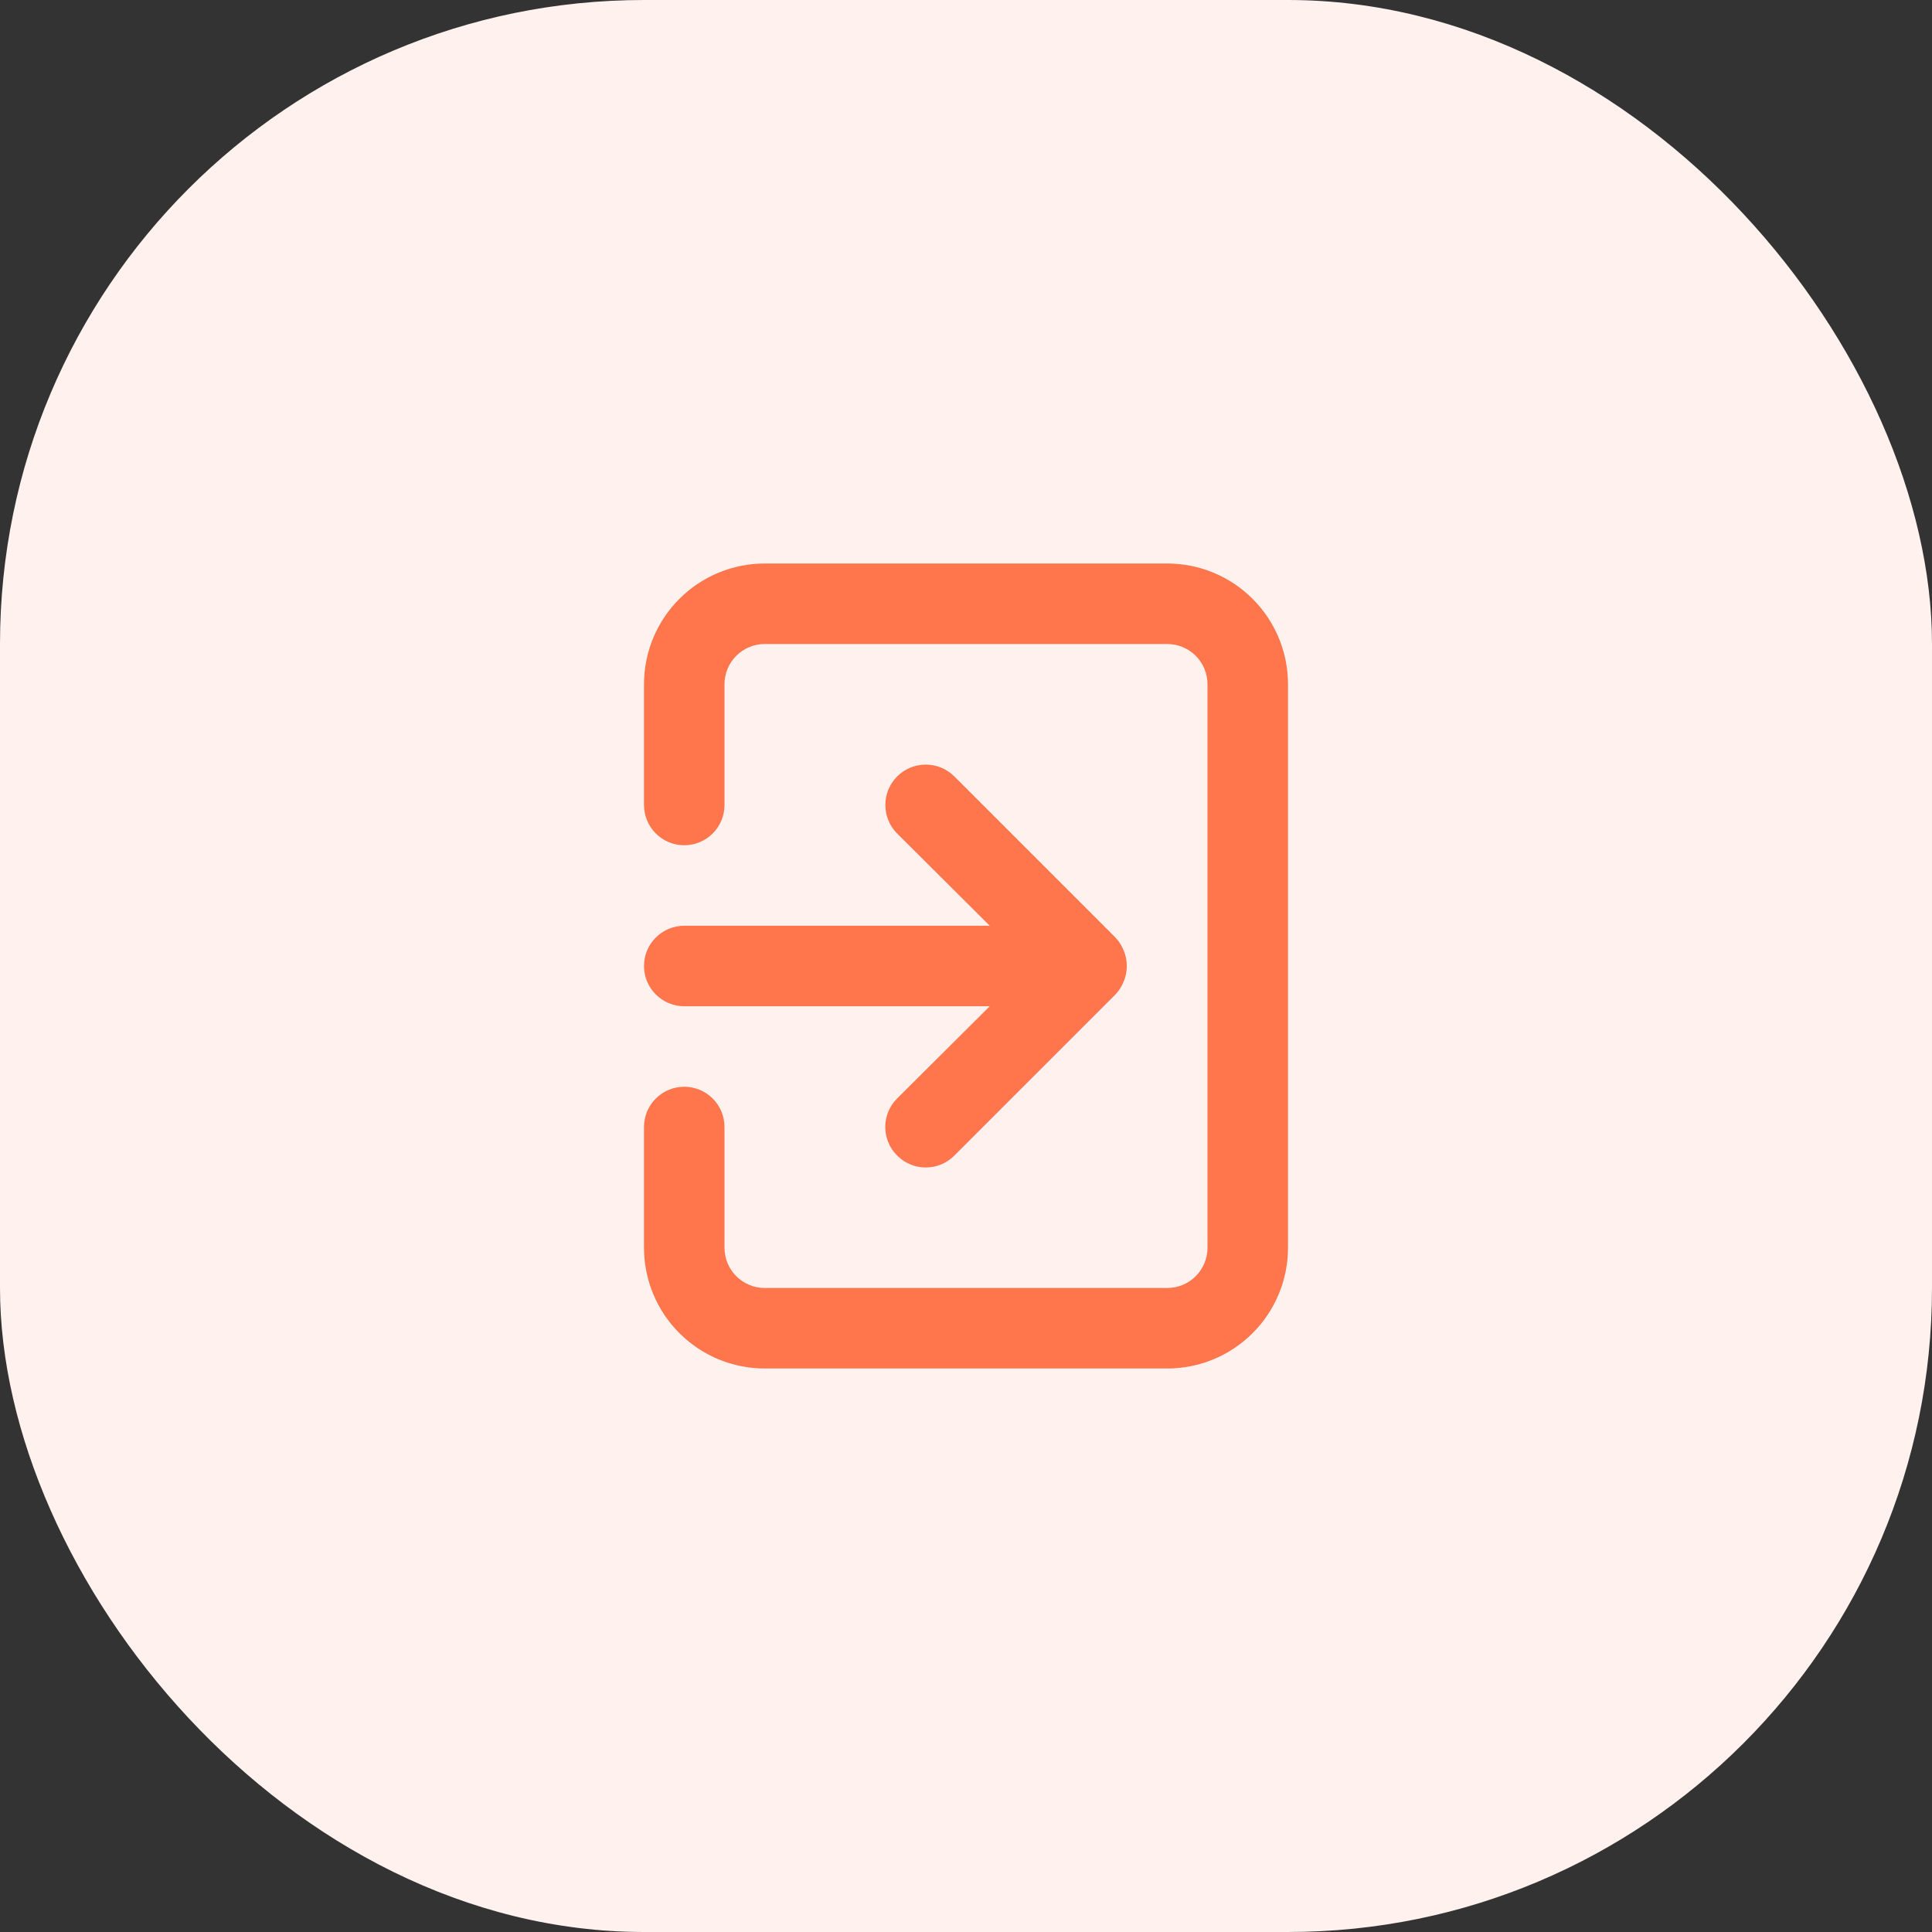 <svg width="48" height="48" viewBox="0 0 48 48" fill="none" xmlns="http://www.w3.org/2000/svg">
<rect x="0" y="0" width="48" height="48" fill="#333333" stroke="none"/>
<rect width="48" height="48" rx="16" fill="#FFF1ED"/>
<path d="M16 24C16 24.265 16.105 24.52 16.293 24.707C16.48 24.895 16.735 25 17 25H24.59L22.29 27.29C22.196 27.383 22.122 27.494 22.071 27.615C22.02 27.737 21.994 27.868 21.994 28C21.994 28.132 22.02 28.263 22.071 28.385C22.122 28.506 22.196 28.617 22.29 28.71C22.383 28.804 22.494 28.878 22.615 28.929C22.737 28.98 22.868 29.006 23 29.006C23.132 29.006 23.263 28.98 23.385 28.929C23.506 28.878 23.617 28.804 23.71 28.71L27.71 24.71C27.801 24.615 27.872 24.503 27.92 24.38C28.02 24.137 28.02 23.863 27.92 23.62C27.872 23.497 27.801 23.385 27.71 23.29L23.71 19.29C23.617 19.197 23.506 19.123 23.384 19.072C23.262 19.022 23.132 18.996 23 18.996C22.868 18.996 22.738 19.022 22.616 19.072C22.494 19.123 22.383 19.197 22.29 19.29C22.197 19.383 22.123 19.494 22.072 19.616C22.022 19.738 21.996 19.868 21.996 20C21.996 20.132 22.022 20.262 22.072 20.384C22.123 20.506 22.197 20.617 22.29 20.71L24.59 23H17C16.735 23 16.48 23.105 16.293 23.293C16.105 23.48 16 23.735 16 24ZM29 14H19C18.204 14 17.441 14.316 16.879 14.879C16.316 15.441 16 16.204 16 17V20C16 20.265 16.105 20.52 16.293 20.707C16.48 20.895 16.735 21 17 21C17.265 21 17.52 20.895 17.707 20.707C17.895 20.52 18 20.265 18 20V17C18 16.735 18.105 16.48 18.293 16.293C18.48 16.105 18.735 16 19 16H29C29.265 16 29.52 16.105 29.707 16.293C29.895 16.48 30 16.735 30 17V31C30 31.265 29.895 31.52 29.707 31.707C29.52 31.895 29.265 32 29 32H19C18.735 32 18.48 31.895 18.293 31.707C18.105 31.52 18 31.265 18 31V28C18 27.735 17.895 27.48 17.707 27.293C17.52 27.105 17.265 27 17 27C16.735 27 16.48 27.105 16.293 27.293C16.105 27.48 16 27.735 16 28V31C16 31.796 16.316 32.559 16.879 33.121C17.441 33.684 18.204 34 19 34H29C29.796 34 30.559 33.684 31.121 33.121C31.684 32.559 32 31.796 32 31V17C32 16.204 31.684 15.441 31.121 14.879C30.559 14.316 29.796 14 29 14Z" fill="#FF754C"/>
</svg>

